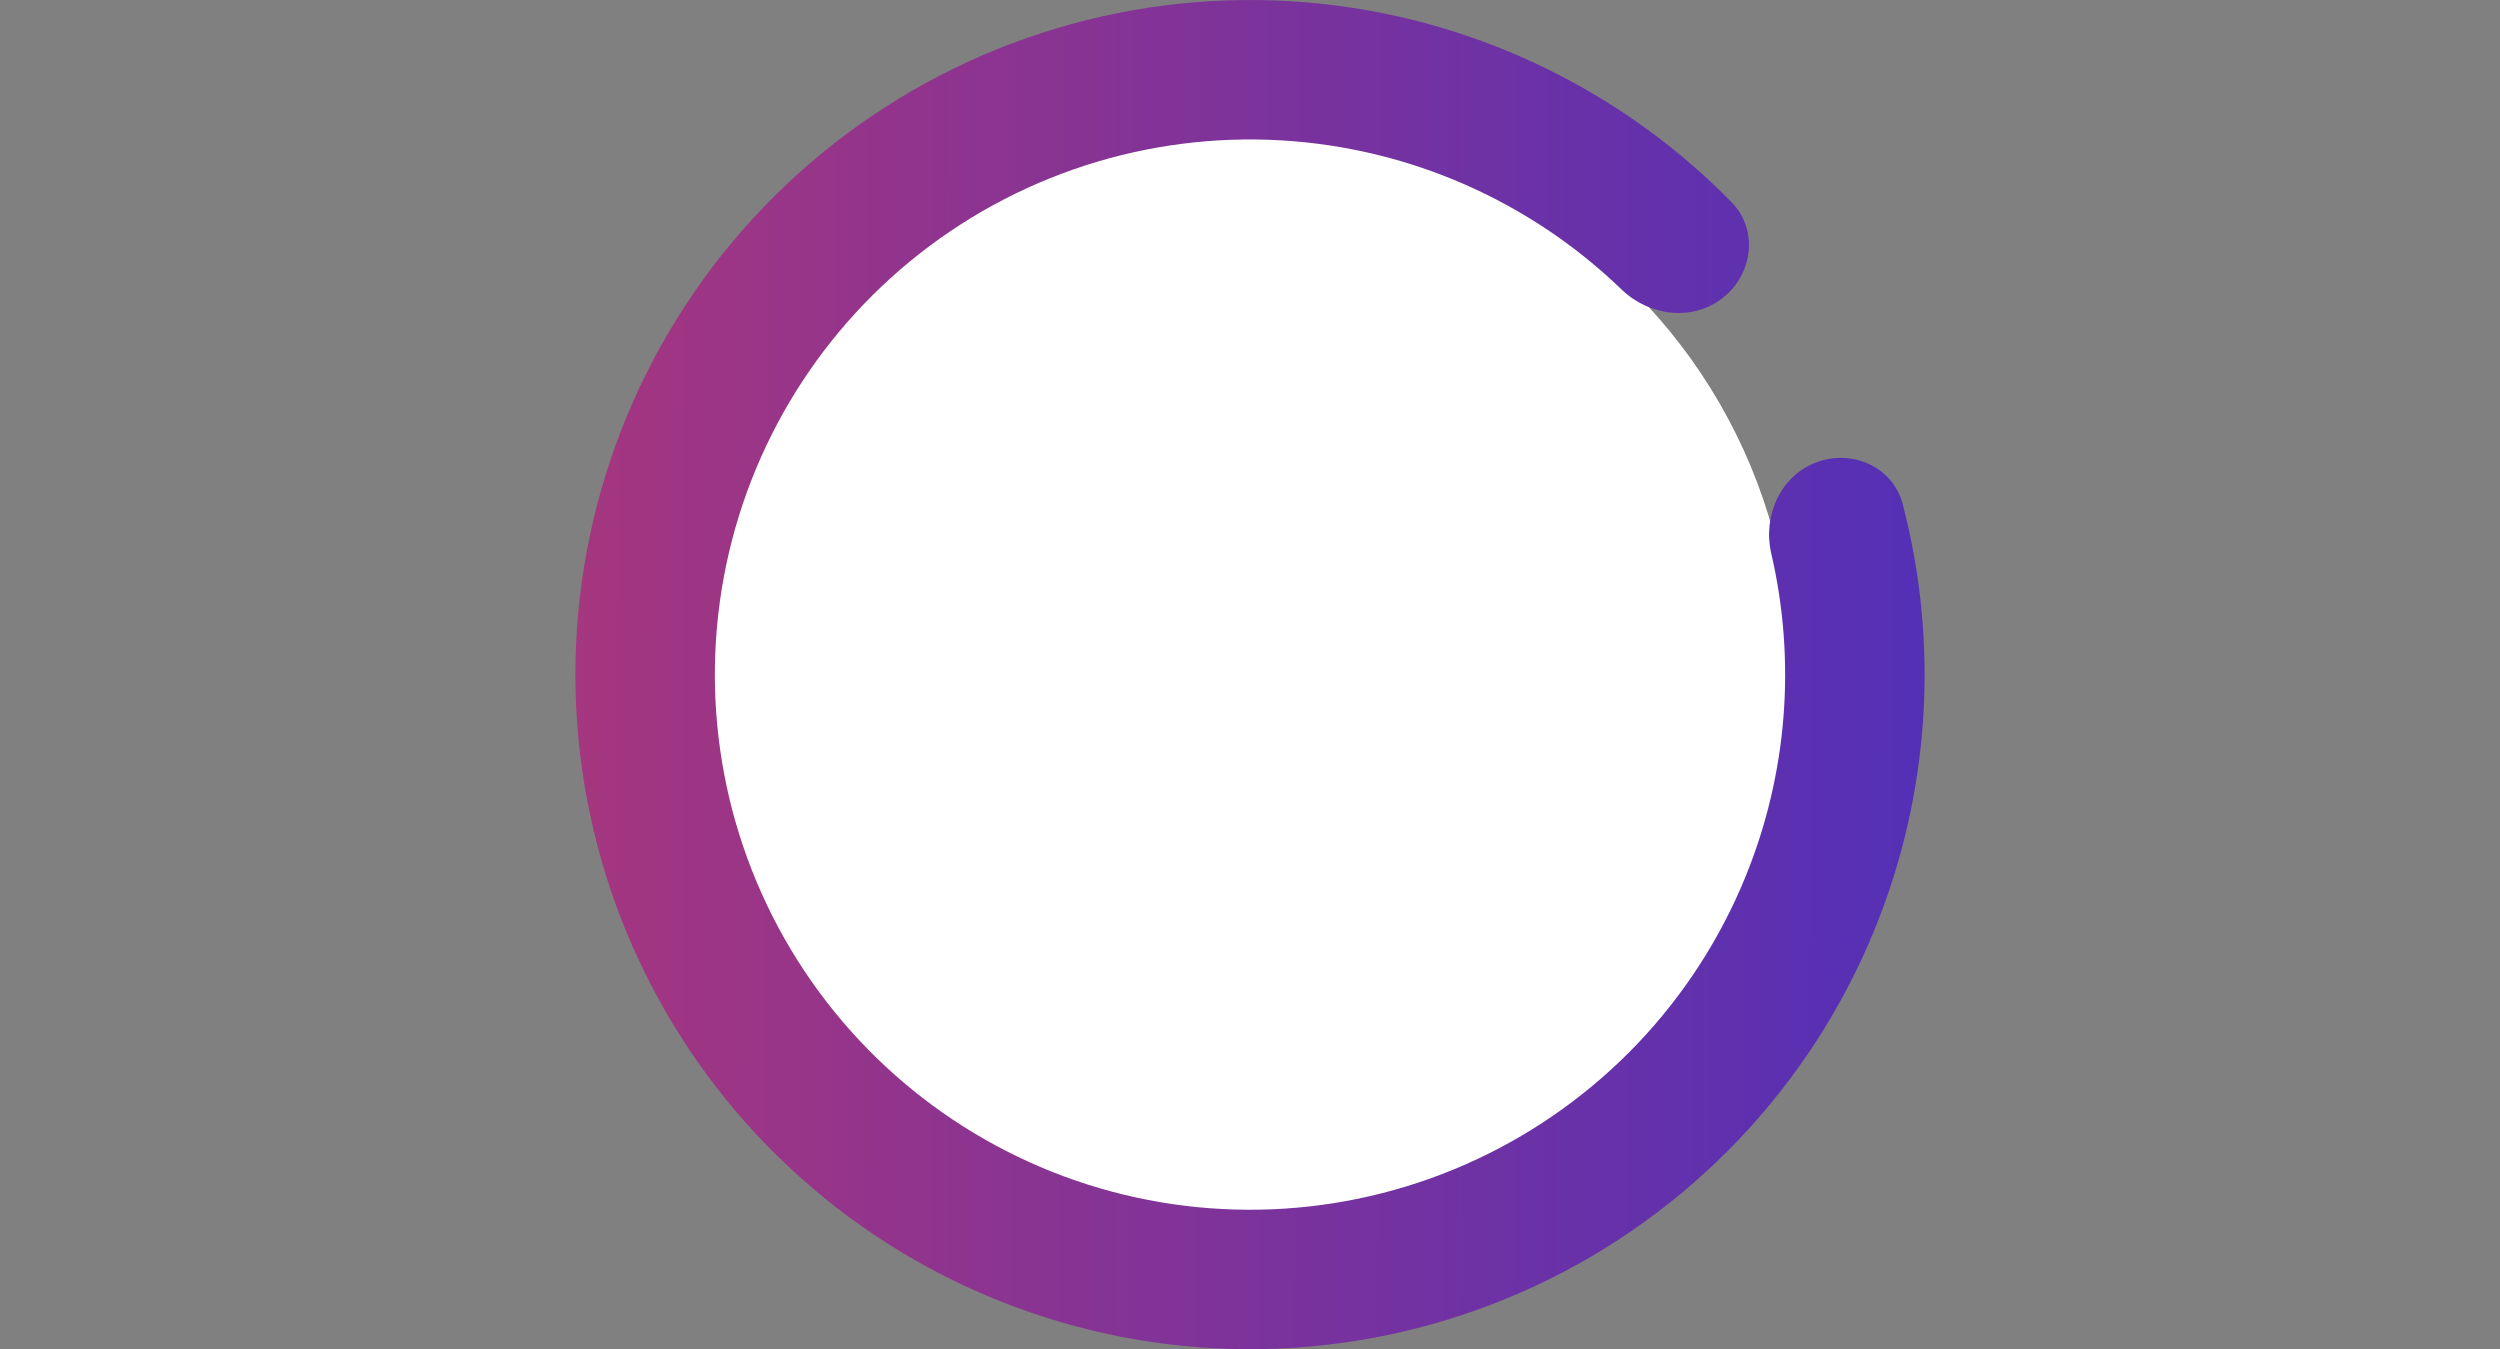<svg width="378" height="204" viewBox="0 0 378 204" fill="none" xmlns="http://www.w3.org/2000/svg">
<rect x="0" y="0" width="378" height="204" fill="#808080" stroke="none"/>
<circle cx="189" cy="102" r="82" fill="white"/>
<path d="M274.639 69.902C280.092 67.859 286.226 70.615 287.696 76.249C293.238 97.487 291.802 120.051 283.436 140.546C273.737 164.31 255.435 183.543 232.182 194.409C208.928 205.275 182.434 206.975 157.982 199.169C133.531 191.364 112.921 174.628 100.264 152.299C87.608 129.97 83.834 103.69 89.697 78.702C95.559 53.714 110.627 31.854 131.894 17.485C153.161 3.115 179.064 -2.709 204.435 1.175C226.317 4.525 246.415 14.883 261.791 30.547C265.869 34.702 265.083 41.381 260.529 45.009C255.975 48.638 249.385 47.828 245.195 43.783C233.212 32.216 217.877 24.564 201.244 22.018C181.118 18.937 160.57 23.557 143.7 34.956C126.829 46.355 114.876 63.696 110.225 83.518C105.575 103.34 108.568 124.188 118.608 141.901C128.649 159.614 144.998 172.89 164.395 179.082C183.791 185.274 204.809 183.925 223.255 175.305C241.701 166.686 256.219 151.429 263.914 132.578C270.273 116.999 271.584 99.912 267.815 83.688C266.497 78.017 269.187 71.946 274.639 69.902Z" fill="url(#paint0_linear_85_2)"/>
<defs>
<linearGradient id="paint0_linear_85_2" x1="74.565" y1="91.215" x2="315.124" y2="92.098" gradientUnits="userSpaceOnUse">
<stop stop-color="#AA367C"/>
<stop offset="1" stop-color="#4A2FBD"/>
</linearGradient>
</defs>
</svg>
